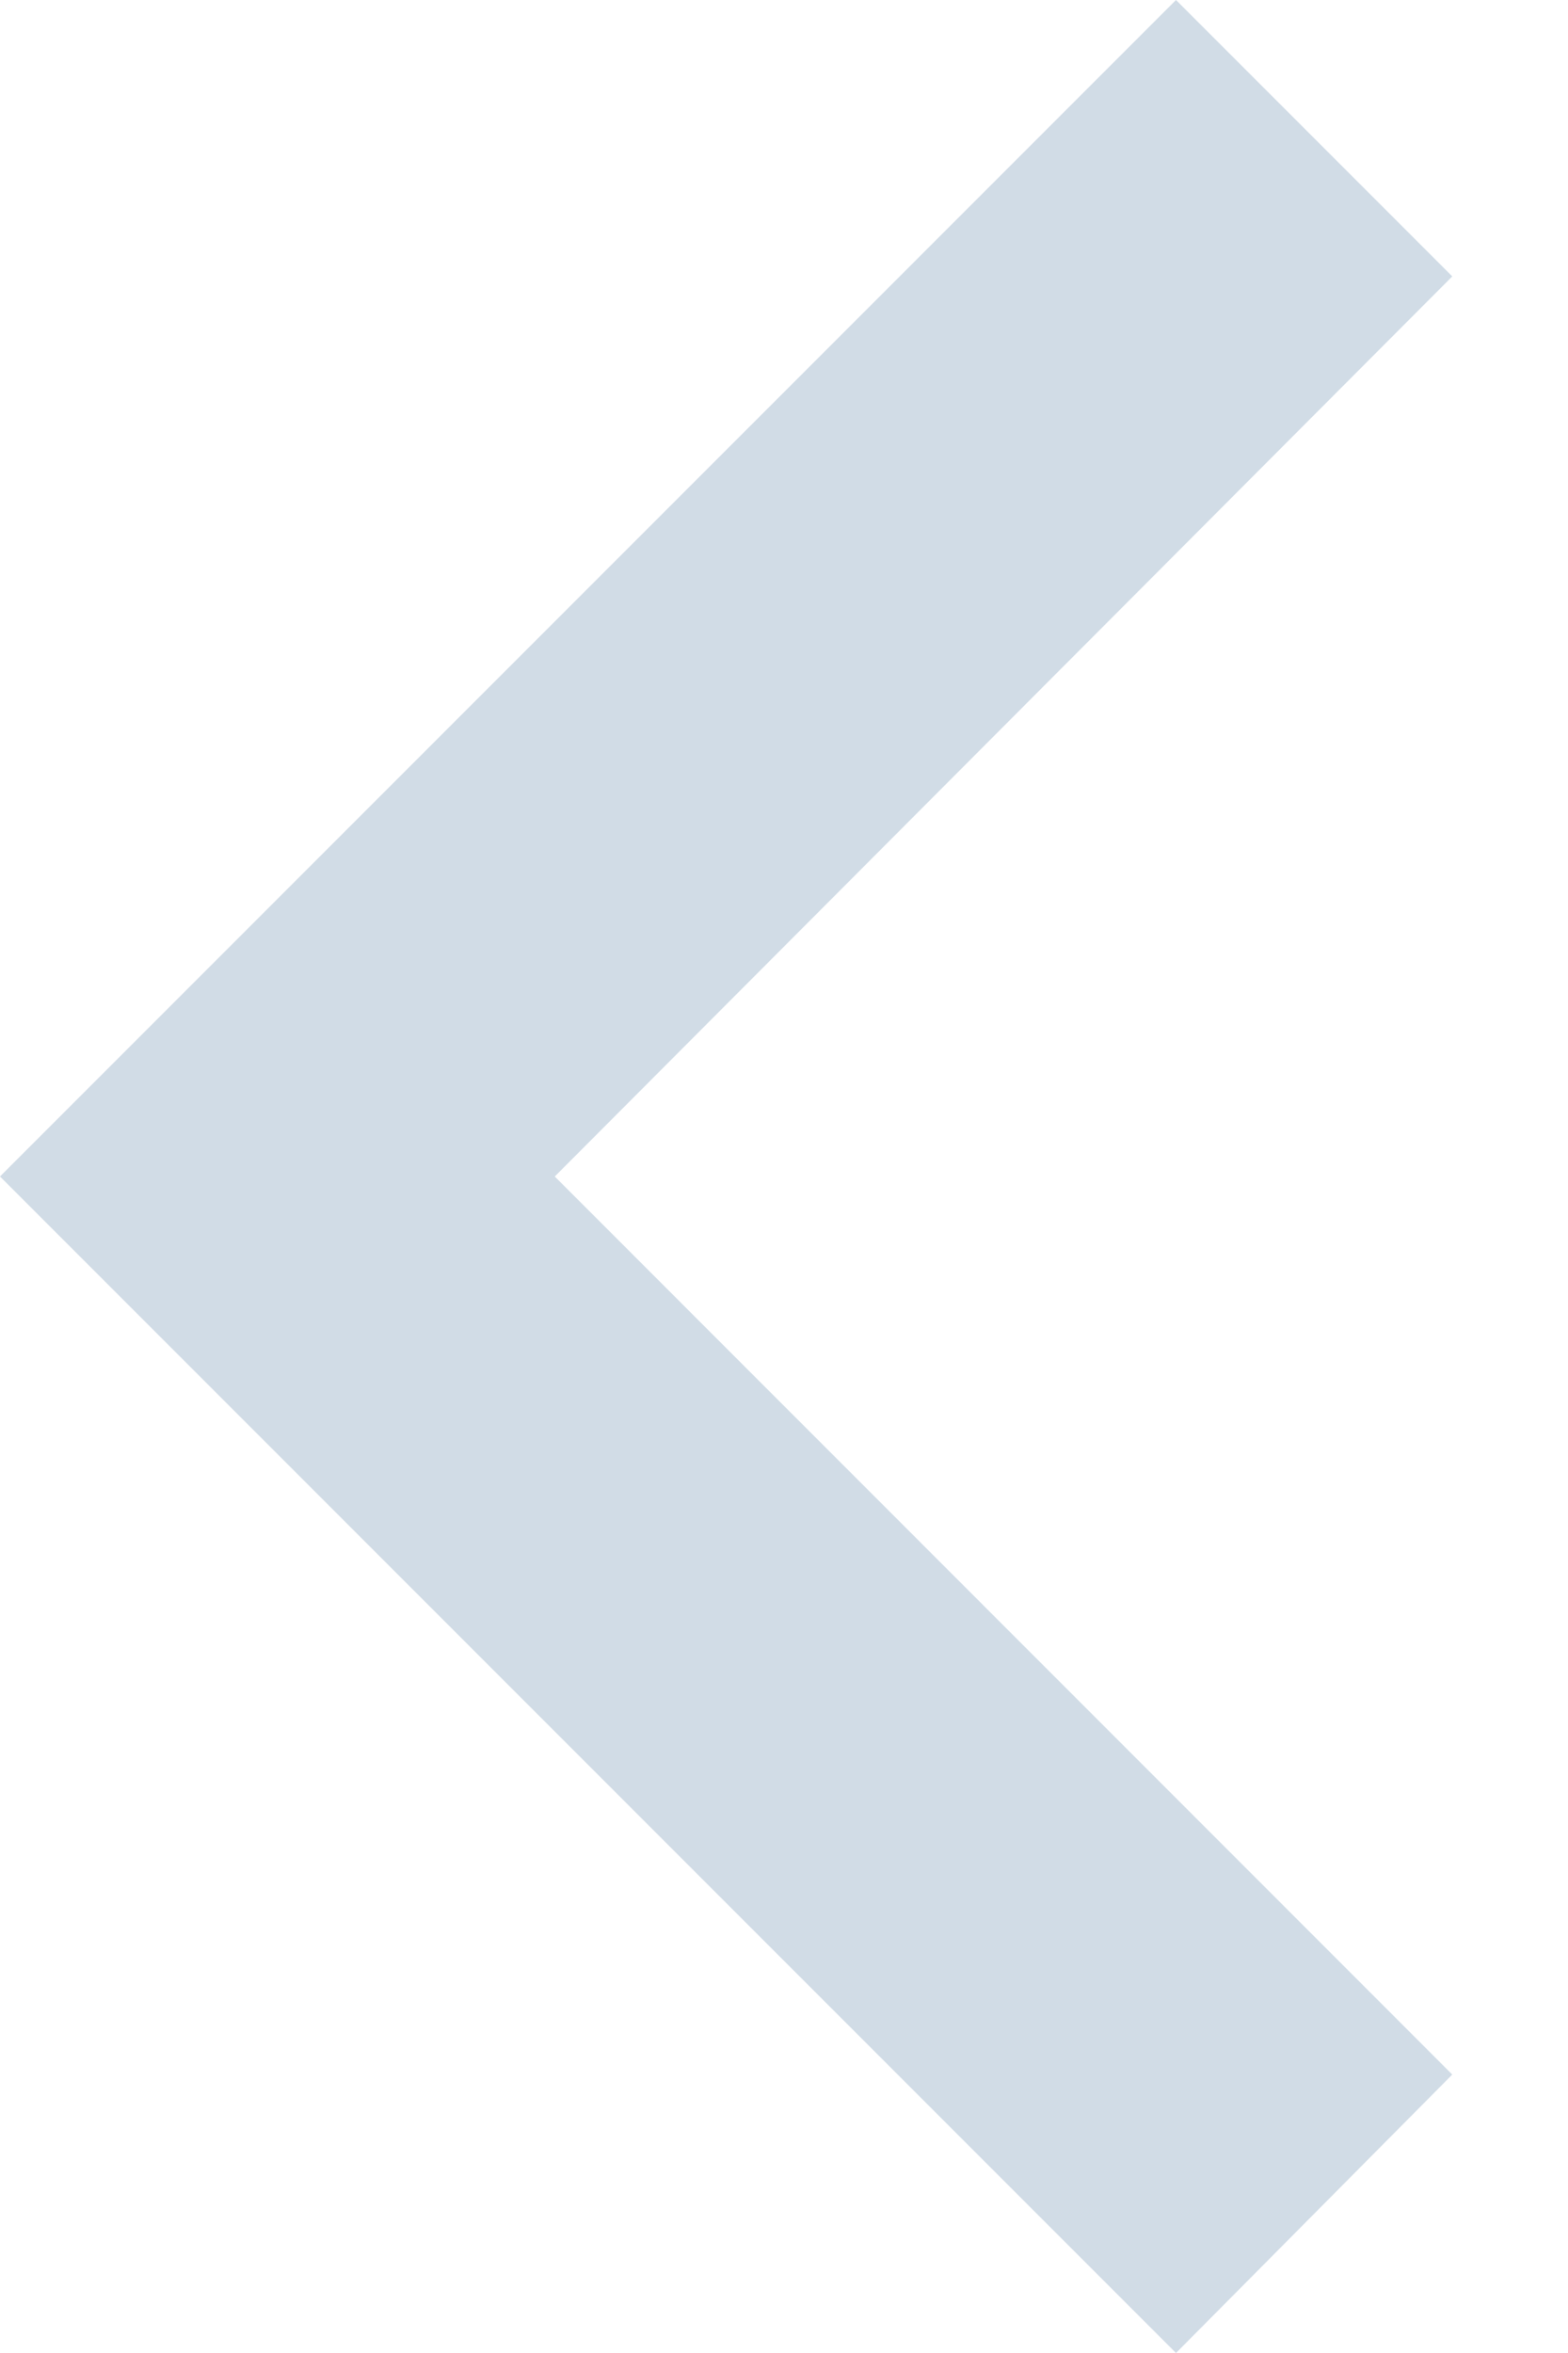 <svg width="10" height="15" viewBox="0 0 10 15" fill="none" xmlns="http://www.w3.org/2000/svg">
<g opacity="0.2">
<path d="M9.262 13.225L3.538 7.5L9.262 1.762L7.5 0L0 7.5L7.5 15L9.262 13.225Z" fill="#195084"/>
</g>
</svg>
